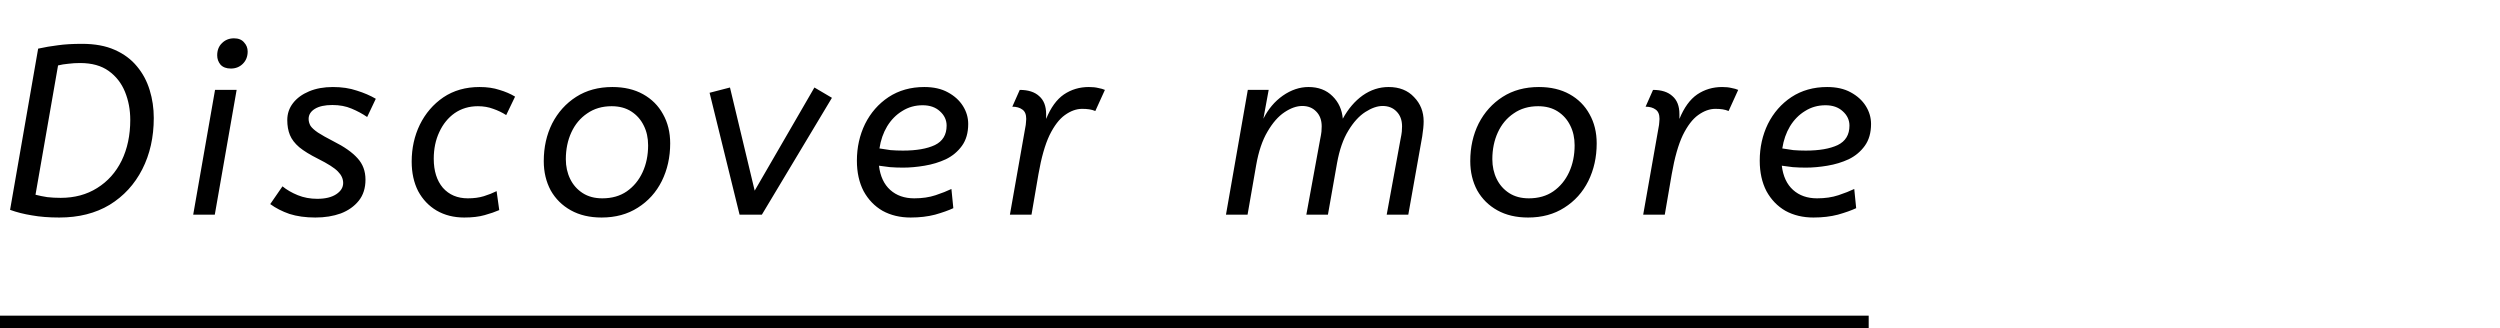 <svg width="198" height="26" viewBox="0 0 198 26" fill="none" xmlns="http://www.w3.org/2000/svg">
<path d="M3.021 3.852C3.54 3.738 4.06 3.649 4.579 3.586C5.098 3.51 5.738 3.472 6.498 3.472C7.511 3.472 8.373 3.63 9.082 3.947C9.804 4.264 10.393 4.701 10.849 5.258C11.305 5.803 11.641 6.43 11.856 7.139C12.071 7.836 12.179 8.57 12.179 9.343C12.179 10.863 11.875 12.218 11.267 13.409C10.659 14.6 9.798 15.537 8.683 16.221C7.568 16.892 6.238 17.228 4.693 17.228C3.882 17.228 3.16 17.171 2.527 17.057C1.894 16.956 1.317 16.81 0.798 16.62L3.021 3.852ZM6.346 4.992C6.017 4.992 5.706 5.011 5.415 5.049C5.124 5.074 4.851 5.119 4.598 5.182L2.812 15.423C3.103 15.499 3.414 15.562 3.743 15.613C4.072 15.651 4.427 15.67 4.807 15.67C5.909 15.67 6.872 15.41 7.695 14.891C8.531 14.372 9.177 13.65 9.633 12.725C10.089 11.788 10.317 10.711 10.317 9.495C10.317 8.697 10.178 7.956 9.899 7.272C9.62 6.588 9.19 6.037 8.607 5.619C8.024 5.201 7.271 4.992 6.346 4.992ZM18.285 5.429C17.93 5.429 17.658 5.328 17.468 5.125C17.29 4.91 17.202 4.663 17.202 4.384C17.202 3.979 17.328 3.656 17.582 3.415C17.835 3.162 18.152 3.035 18.532 3.035C18.886 3.035 19.152 3.143 19.33 3.358C19.52 3.561 19.615 3.801 19.615 4.08C19.615 4.473 19.488 4.796 19.235 5.049C18.981 5.302 18.665 5.429 18.285 5.429ZM17.012 17H15.302L17.031 7.12H18.741L17.012 17ZM29.079 9.267C28.712 9.014 28.3 8.792 27.844 8.602C27.401 8.412 26.894 8.317 26.324 8.317C25.729 8.317 25.266 8.418 24.937 8.621C24.608 8.824 24.443 9.09 24.443 9.419C24.443 9.609 24.494 9.793 24.595 9.97C24.709 10.135 24.905 10.312 25.184 10.502C25.475 10.692 25.881 10.92 26.4 11.186C27.261 11.617 27.901 12.066 28.319 12.535C28.737 12.991 28.946 13.555 28.946 14.226C28.946 14.897 28.769 15.455 28.414 15.898C28.059 16.341 27.584 16.677 26.989 16.905C26.394 17.12 25.722 17.228 24.975 17.228C24.202 17.228 23.518 17.133 22.923 16.943C22.34 16.74 21.834 16.481 21.403 16.164L22.372 14.758C22.714 15.037 23.119 15.271 23.588 15.461C24.057 15.651 24.57 15.746 25.127 15.746C25.76 15.746 26.261 15.626 26.628 15.385C26.995 15.144 27.179 14.847 27.179 14.492C27.179 14.163 27.04 13.859 26.761 13.58C26.495 13.301 25.969 12.966 25.184 12.573C24.551 12.256 24.057 11.952 23.702 11.661C23.347 11.357 23.1 11.034 22.961 10.692C22.822 10.35 22.752 9.957 22.752 9.514C22.752 9.007 22.904 8.558 23.208 8.165C23.512 7.772 23.936 7.462 24.481 7.234C25.026 7.006 25.653 6.892 26.362 6.892C27.071 6.892 27.705 6.987 28.262 7.177C28.832 7.354 29.332 7.57 29.763 7.823L29.079 9.267ZM40.091 9.115C39.775 8.912 39.433 8.748 39.065 8.621C38.698 8.482 38.293 8.412 37.849 8.412C37.153 8.412 36.538 8.596 36.006 8.963C35.487 9.33 35.082 9.831 34.79 10.464C34.499 11.085 34.353 11.788 34.353 12.573C34.353 13.536 34.594 14.302 35.075 14.872C35.569 15.429 36.228 15.708 37.051 15.708C37.533 15.708 37.957 15.651 38.324 15.537C38.692 15.423 39.027 15.29 39.331 15.138L39.54 16.639C39.224 16.778 38.837 16.911 38.381 17.038C37.938 17.165 37.4 17.228 36.766 17.228C35.943 17.228 35.215 17.044 34.581 16.677C33.961 16.31 33.473 15.797 33.118 15.138C32.776 14.467 32.605 13.688 32.605 12.801C32.605 11.737 32.821 10.762 33.251 9.875C33.695 8.976 34.315 8.254 35.113 7.709C35.924 7.164 36.88 6.892 37.982 6.892C38.578 6.892 39.103 6.968 39.559 7.12C40.028 7.259 40.44 7.437 40.794 7.652L40.091 9.115ZM47.645 17.228C46.708 17.228 45.897 17.038 45.213 16.658C44.529 16.278 43.997 15.752 43.617 15.081C43.25 14.397 43.066 13.624 43.066 12.763C43.066 11.661 43.288 10.667 43.731 9.78C44.187 8.893 44.821 8.19 45.631 7.671C46.442 7.152 47.398 6.892 48.5 6.892C49.438 6.892 50.248 7.082 50.932 7.462C51.616 7.842 52.142 8.368 52.509 9.039C52.889 9.71 53.079 10.483 53.079 11.357C53.079 12.446 52.858 13.441 52.414 14.34C51.971 15.227 51.338 15.93 50.514 16.449C49.704 16.968 48.747 17.228 47.645 17.228ZM47.702 15.708C48.462 15.708 49.108 15.524 49.64 15.157C50.185 14.777 50.603 14.27 50.894 13.637C51.186 13.004 51.331 12.294 51.331 11.509C51.331 10.926 51.217 10.407 50.989 9.951C50.761 9.482 50.432 9.109 50.001 8.83C49.571 8.551 49.051 8.412 48.443 8.412C47.696 8.412 47.05 8.602 46.505 8.982C45.961 9.349 45.543 9.85 45.251 10.483C44.96 11.116 44.814 11.826 44.814 12.611C44.814 13.181 44.928 13.7 45.156 14.169C45.384 14.638 45.714 15.011 46.144 15.29C46.575 15.569 47.094 15.708 47.702 15.708ZM56.199 7.348L57.814 6.93L59.771 15.1L64.502 6.93L65.889 7.747L60.341 17H58.574L56.199 7.348ZM72.122 17.228C71.286 17.228 70.545 17.051 69.899 16.696C69.266 16.329 68.765 15.809 68.398 15.138C68.043 14.454 67.866 13.65 67.866 12.725C67.866 11.674 68.081 10.705 68.512 9.818C68.955 8.931 69.576 8.222 70.374 7.69C71.185 7.158 72.128 6.892 73.205 6.892C73.94 6.892 74.56 7.031 75.067 7.31C75.586 7.589 75.985 7.95 76.264 8.393C76.543 8.836 76.682 9.311 76.682 9.818C76.682 10.515 76.517 11.091 76.188 11.547C75.859 12.003 75.434 12.358 74.915 12.611C74.396 12.852 73.832 13.023 73.224 13.124C72.629 13.225 72.059 13.276 71.514 13.276C71.172 13.276 70.83 13.263 70.488 13.238C70.159 13.2 69.867 13.162 69.614 13.124C69.715 13.96 70.013 14.6 70.507 15.043C71.001 15.486 71.634 15.708 72.407 15.708C73.04 15.708 73.604 15.626 74.098 15.461C74.592 15.296 75.01 15.132 75.352 14.967L75.504 16.487C75.124 16.664 74.643 16.835 74.06 17C73.477 17.152 72.831 17.228 72.122 17.228ZM73.072 8.336C72.477 8.336 71.938 8.488 71.457 8.792C70.976 9.083 70.577 9.489 70.26 10.008C69.956 10.515 69.753 11.097 69.652 11.756C69.943 11.807 70.235 11.851 70.526 11.889C70.83 11.914 71.159 11.927 71.514 11.927C72.578 11.927 73.42 11.781 74.041 11.49C74.662 11.186 74.972 10.673 74.972 9.951C74.972 9.508 74.795 9.128 74.44 8.811C74.098 8.494 73.642 8.336 73.072 8.336ZM81.239 9.894C81.252 9.831 81.258 9.761 81.258 9.685C81.271 9.596 81.277 9.508 81.277 9.419C81.277 9.064 81.176 8.817 80.973 8.678C80.77 8.526 80.504 8.45 80.175 8.45L80.764 7.12C81.435 7.12 81.948 7.285 82.303 7.614C82.67 7.931 82.854 8.406 82.854 9.039V9.419C83.221 8.52 83.69 7.874 84.26 7.481C84.843 7.088 85.501 6.892 86.236 6.892C86.527 6.892 86.774 6.917 86.977 6.968C87.192 7.006 87.37 7.057 87.509 7.12L86.749 8.792C86.597 8.729 86.439 8.684 86.274 8.659C86.109 8.634 85.919 8.621 85.704 8.621C85.248 8.621 84.792 8.786 84.336 9.115C83.893 9.432 83.487 9.964 83.12 10.711C82.765 11.458 82.474 12.484 82.246 13.789L81.695 17H79.985L81.239 9.894ZM109.504 8.393C109.086 8.393 108.63 8.551 108.136 8.868C107.642 9.185 107.192 9.679 106.787 10.35C106.381 11.009 106.084 11.864 105.894 12.915L105.172 17H103.462L104.545 11.091C104.608 10.787 104.646 10.565 104.659 10.426C104.671 10.274 104.678 10.135 104.678 10.008C104.678 9.514 104.532 9.121 104.241 8.83C103.962 8.539 103.595 8.393 103.139 8.393C102.695 8.393 102.227 8.558 101.733 8.887C101.239 9.216 100.789 9.729 100.384 10.426C99.978 11.11 99.681 11.99 99.491 13.067L98.807 17H97.097L98.826 7.12H100.479L100.061 9.4C100.441 8.64 100.954 8.032 101.6 7.576C102.258 7.12 102.936 6.892 103.633 6.892C104.418 6.892 105.051 7.133 105.533 7.614C106.014 8.083 106.286 8.678 106.35 9.4C106.78 8.615 107.306 8 107.927 7.557C108.56 7.114 109.244 6.892 109.979 6.892C110.827 6.892 111.499 7.158 111.993 7.69C112.499 8.209 112.753 8.849 112.753 9.609C112.753 9.926 112.715 10.325 112.639 10.806L111.537 17H109.827L110.91 11.091C110.973 10.787 111.011 10.565 111.024 10.426C111.036 10.274 111.043 10.135 111.043 10.008C111.043 9.514 110.897 9.121 110.606 8.83C110.327 8.539 109.96 8.393 109.504 8.393ZM121.024 17.228C120.087 17.228 119.276 17.038 118.592 16.658C117.908 16.278 117.376 15.752 116.996 15.081C116.629 14.397 116.445 13.624 116.445 12.763C116.445 11.661 116.667 10.667 117.11 9.78C117.566 8.893 118.2 8.19 119.01 7.671C119.821 7.152 120.777 6.892 121.879 6.892C122.817 6.892 123.627 7.082 124.311 7.462C124.995 7.842 125.521 8.368 125.888 9.039C126.268 9.71 126.458 10.483 126.458 11.357C126.458 12.446 126.237 13.441 125.793 14.34C125.35 15.227 124.717 15.93 123.893 16.449C123.083 16.968 122.126 17.228 121.024 17.228ZM121.081 15.708C121.841 15.708 122.487 15.524 123.019 15.157C123.564 14.777 123.982 14.27 124.273 13.637C124.565 13.004 124.71 12.294 124.71 11.509C124.71 10.926 124.596 10.407 124.368 9.951C124.14 9.482 123.811 9.109 123.38 8.83C122.95 8.551 122.43 8.412 121.822 8.412C121.075 8.412 120.429 8.602 119.884 8.982C119.34 9.349 118.922 9.85 118.63 10.483C118.339 11.116 118.193 11.826 118.193 12.611C118.193 13.181 118.307 13.7 118.535 14.169C118.763 14.638 119.093 15.011 119.523 15.29C119.954 15.569 120.473 15.708 121.081 15.708ZM131.395 9.894C131.408 9.831 131.414 9.761 131.414 9.685C131.427 9.596 131.433 9.508 131.433 9.419C131.433 9.064 131.332 8.817 131.129 8.678C130.927 8.526 130.661 8.45 130.331 8.45L130.92 7.12C131.592 7.12 132.105 7.285 132.459 7.614C132.827 7.931 133.01 8.406 133.01 9.039V9.419C133.378 8.52 133.846 7.874 134.416 7.481C134.999 7.088 135.658 6.892 136.392 6.892C136.684 6.892 136.931 6.917 137.133 6.968C137.349 7.006 137.526 7.057 137.665 7.12L136.905 8.792C136.753 8.729 136.595 8.684 136.43 8.659C136.266 8.634 136.076 8.621 135.86 8.621C135.404 8.621 134.948 8.786 134.492 9.115C134.049 9.432 133.644 9.964 133.276 10.711C132.922 11.458 132.63 12.484 132.402 13.789L131.851 17H130.141L131.395 9.894ZM143.627 17.228C142.791 17.228 142.05 17.051 141.404 16.696C140.771 16.329 140.27 15.809 139.903 15.138C139.548 14.454 139.371 13.65 139.371 12.725C139.371 11.674 139.586 10.705 140.017 9.818C140.46 8.931 141.081 8.222 141.879 7.69C142.69 7.158 143.633 6.892 144.71 6.892C145.445 6.892 146.065 7.031 146.572 7.31C147.091 7.589 147.49 7.95 147.769 8.393C148.048 8.836 148.187 9.311 148.187 9.818C148.187 10.515 148.022 11.091 147.693 11.547C147.364 12.003 146.939 12.358 146.42 12.611C145.901 12.852 145.337 13.023 144.729 13.124C144.134 13.225 143.564 13.276 143.019 13.276C142.677 13.276 142.335 13.263 141.993 13.238C141.664 13.2 141.372 13.162 141.119 13.124C141.22 13.96 141.518 14.6 142.012 15.043C142.506 15.486 143.139 15.708 143.912 15.708C144.545 15.708 145.109 15.626 145.603 15.461C146.097 15.296 146.515 15.132 146.857 14.967L147.009 16.487C146.629 16.664 146.148 16.835 145.565 17C144.982 17.152 144.336 17.228 143.627 17.228ZM144.577 8.336C143.982 8.336 143.443 8.488 142.962 8.792C142.481 9.083 142.082 9.489 141.765 10.008C141.461 10.515 141.258 11.097 141.157 11.756C141.448 11.807 141.74 11.851 142.031 11.889C142.335 11.914 142.664 11.927 143.019 11.927C144.083 11.927 144.925 11.781 145.546 11.49C146.167 11.186 146.477 10.673 146.477 9.951C146.477 9.508 146.3 9.128 145.945 8.811C145.603 8.494 145.147 8.336 144.577 8.336Z" fill="black"/>
<line x1="4.37114e-08" y1="25.5" x2="148" y2="25.5" stroke="black"/>
</svg>
